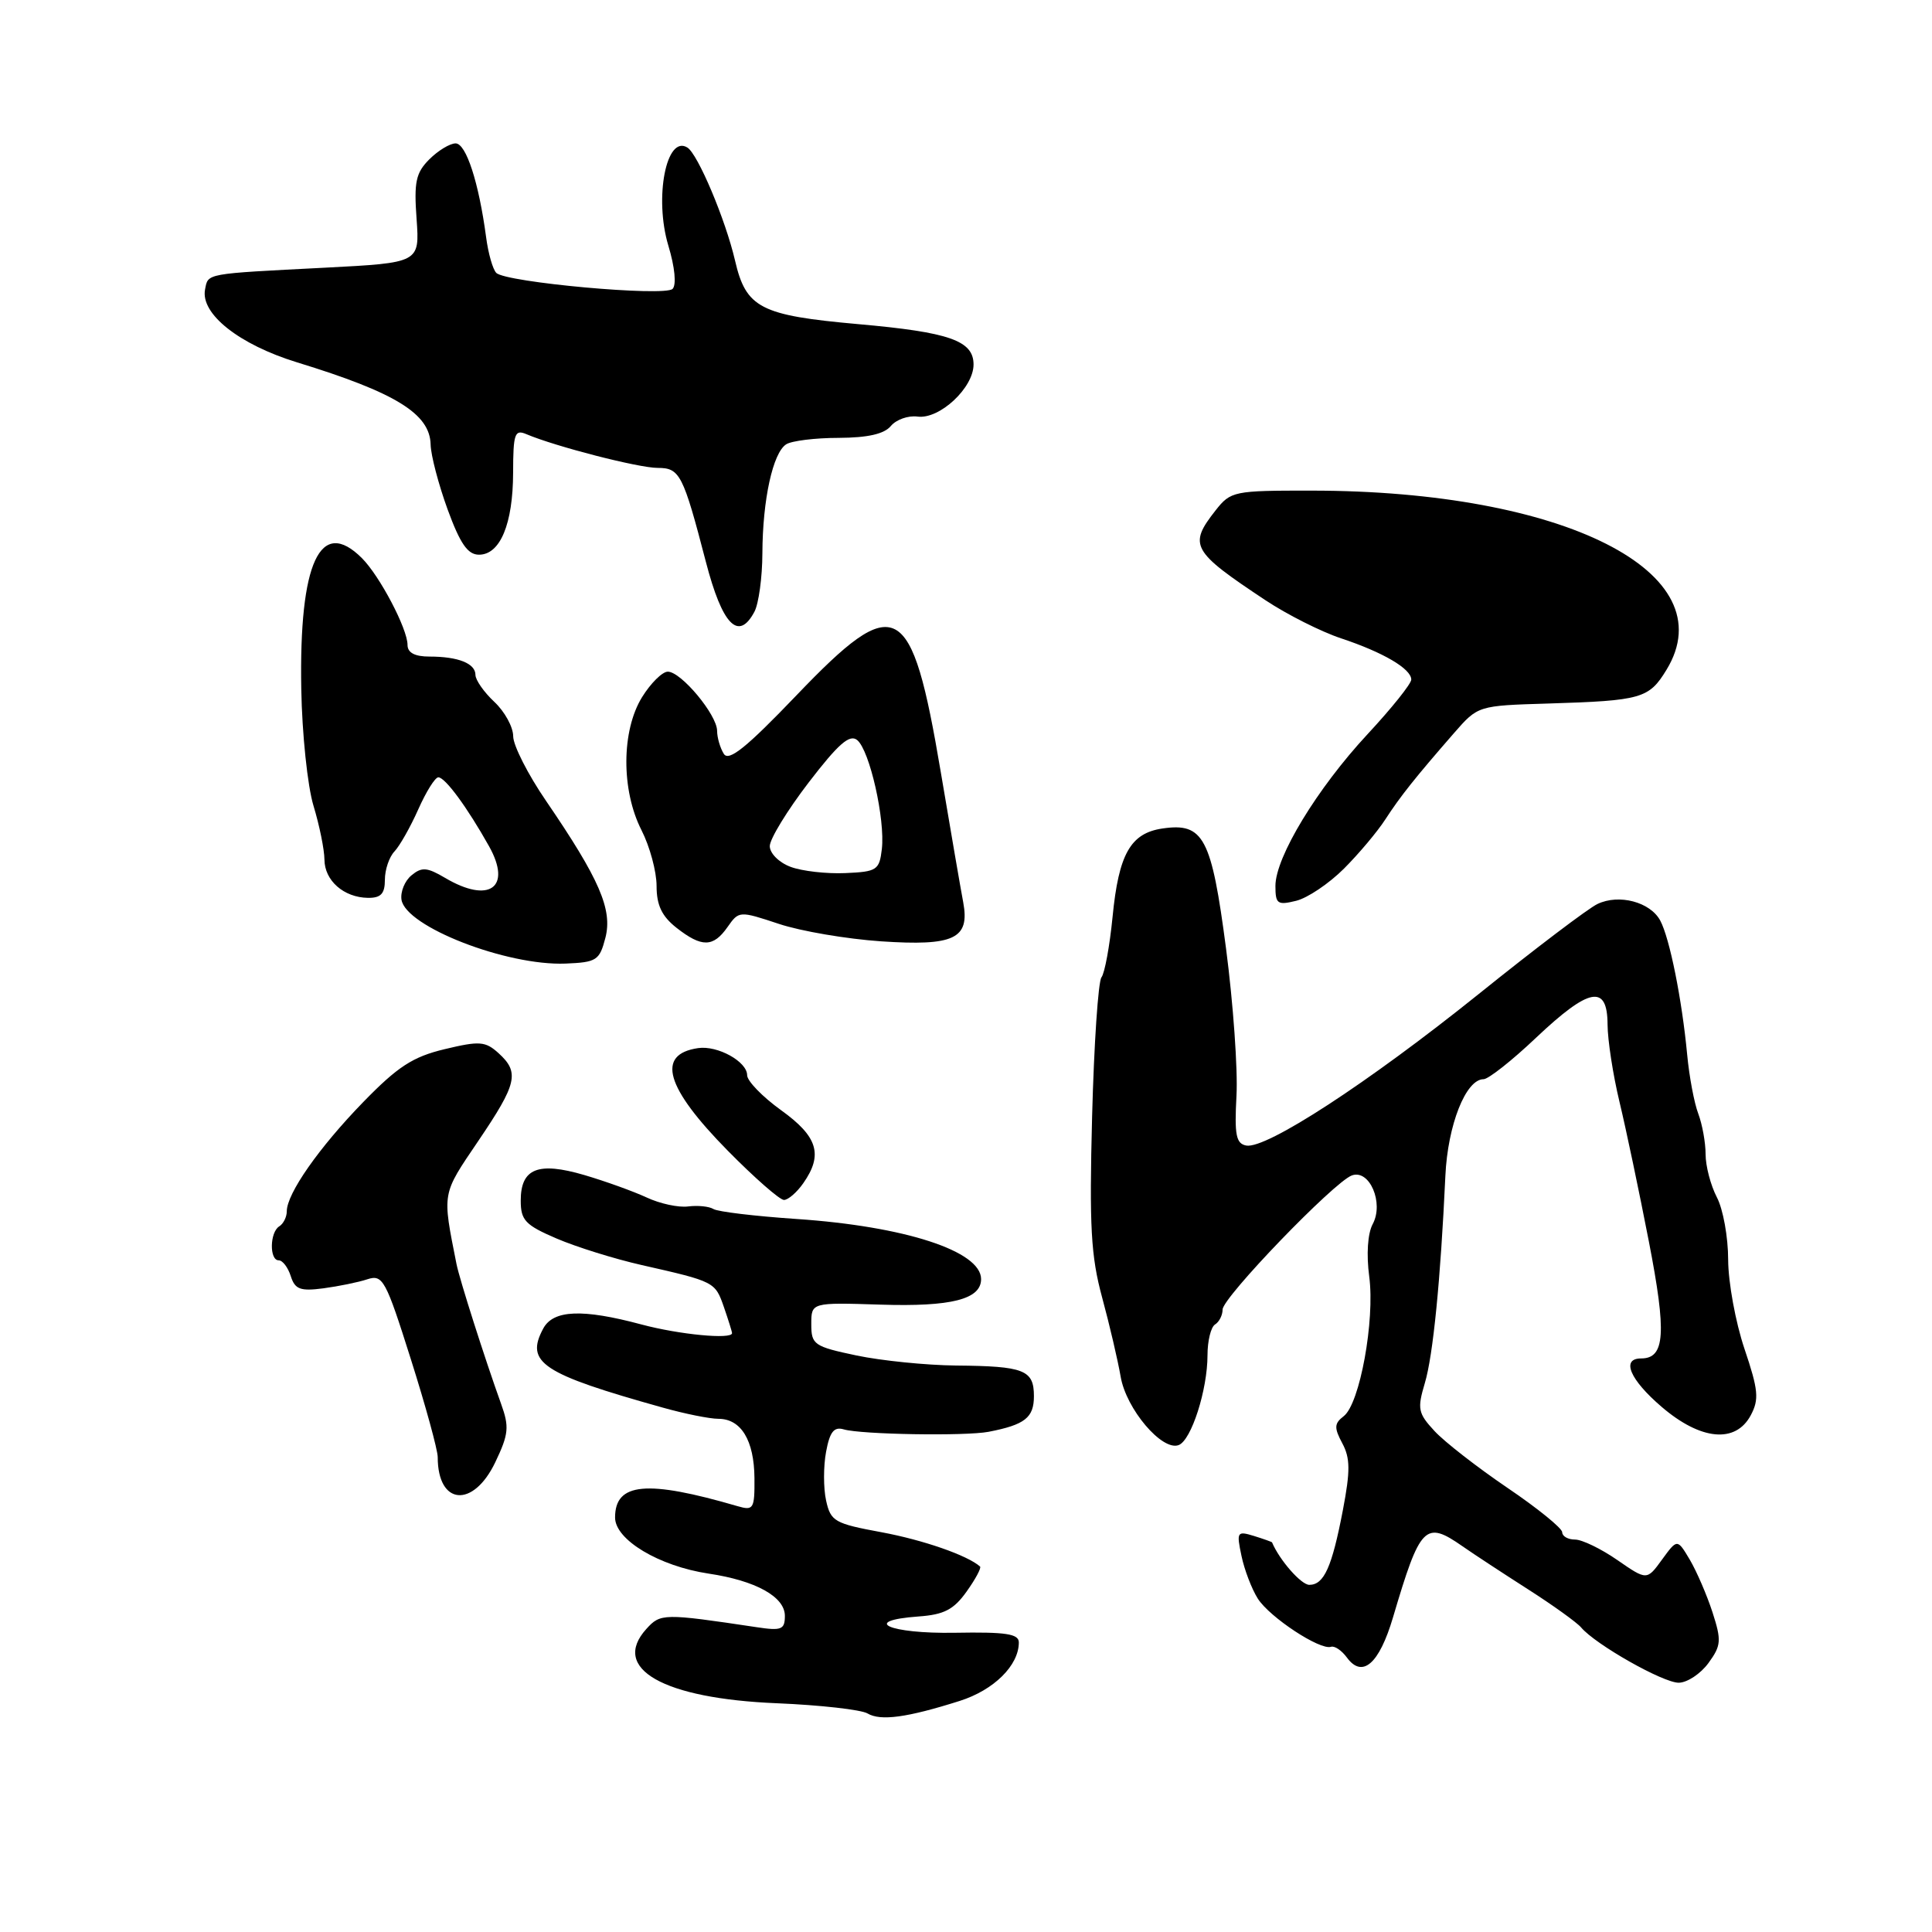<?xml version="1.0" encoding="UTF-8" standalone="no"?>
<!DOCTYPE svg PUBLIC "-//W3C//DTD SVG 1.1//EN" "http://www.w3.org/Graphics/SVG/1.1/DTD/svg11.dtd" >
<svg xmlns="http://www.w3.org/2000/svg" xmlns:xlink="http://www.w3.org/1999/xlink" version="1.1" viewBox="0 0 256 256">
 <g >
 <path fill="currentColor"
d=" M 127.17 225.38 C 131.70 223.94 135.00 220.68 135.00 217.63 C 135.00 216.49 133.30 216.23 126.53 216.35 C 117.82 216.50 113.92 214.76 121.72 214.19 C 125.09 213.95 126.38 213.28 128.08 210.89 C 129.26 209.24 130.06 207.74 129.86 207.57 C 128.16 206.08 122.34 204.06 116.81 203.03 C 110.58 201.88 110.07 201.59 109.46 198.82 C 109.10 197.18 109.10 194.28 109.46 192.37 C 109.95 189.72 110.51 189.02 111.80 189.40 C 114.12 190.08 127.92 190.31 131.00 189.72 C 135.80 188.79 137.00 187.85 137.00 185.00 C 137.00 181.52 135.71 181.02 126.67 180.94 C 122.73 180.90 116.80 180.30 113.50 179.61 C 107.85 178.42 107.50 178.17 107.50 175.46 C 107.50 172.58 107.50 172.58 116.67 172.87 C 126.05 173.17 130.00 172.16 130.00 169.49 C 130.00 165.78 119.92 162.49 105.53 161.52 C 100.05 161.15 95.10 160.56 94.53 160.20 C 93.96 159.85 92.46 159.70 91.18 159.86 C 89.90 160.03 87.43 159.49 85.68 158.67 C 83.93 157.86 80.22 156.52 77.43 155.70 C 71.29 153.90 69.00 154.82 69.00 159.09 C 69.00 161.69 69.60 162.33 73.75 164.11 C 76.36 165.23 81.42 166.81 85.00 167.62 C 94.71 169.82 94.75 169.84 95.92 173.19 C 96.51 174.90 97.00 176.46 97.00 176.65 C 97.00 177.51 90.00 176.84 85.00 175.50 C 77.17 173.40 73.31 173.56 71.98 176.04 C 69.56 180.55 71.79 182.03 87.80 186.51 C 90.71 187.33 94.04 188.00 95.19 188.00 C 98.20 188.00 99.93 190.85 99.97 195.87 C 100.00 199.93 99.84 200.19 97.75 199.58 C 85.69 196.06 81.50 196.45 81.50 201.08 C 81.50 204.03 87.32 207.52 93.89 208.51 C 100.14 209.44 104.00 211.58 104.00 214.11 C 104.00 215.93 103.55 216.11 100.25 215.61 C 87.89 213.76 87.52 213.77 85.64 215.85 C 80.89 221.10 87.87 225.07 102.95 225.69 C 108.70 225.93 114.10 226.54 114.95 227.04 C 116.68 228.07 120.20 227.59 127.17 225.38 Z  M 226.38 220.36 C 228.07 218.04 228.12 217.38 226.92 213.65 C 226.18 211.37 224.83 208.24 223.92 206.69 C 222.25 203.88 222.25 203.88 220.23 206.65 C 218.22 209.42 218.22 209.42 214.30 206.71 C 212.15 205.22 209.63 204.00 208.70 204.00 C 207.76 204.00 207.00 203.56 207.00 203.03 C 207.00 202.50 203.74 199.85 199.75 197.15 C 195.76 194.44 191.41 191.06 190.09 189.63 C 187.89 187.26 187.78 186.68 188.80 183.26 C 189.89 179.62 190.88 169.62 191.52 155.80 C 191.83 149.07 194.23 143.00 196.58 143.00 C 197.21 143.00 200.35 140.53 203.54 137.50 C 210.60 130.83 212.99 130.39 213.01 135.75 C 213.02 137.81 213.73 142.43 214.59 146.00 C 215.45 149.57 217.20 157.90 218.48 164.49 C 220.85 176.68 220.63 180.00 217.46 180.00 C 214.77 180.00 215.96 182.81 220.18 186.42 C 225.36 190.86 229.97 191.29 231.98 187.54 C 233.11 185.42 233.00 184.20 231.15 178.72 C 229.97 175.22 229.00 169.92 228.99 166.93 C 228.99 163.94 228.32 160.21 227.49 158.64 C 226.67 157.06 226.00 154.50 226.00 152.95 C 226.00 151.40 225.56 148.98 225.03 147.57 C 224.49 146.16 223.83 142.64 223.56 139.75 C 222.87 132.43 221.24 124.31 219.99 121.98 C 218.67 119.52 214.53 118.42 211.68 119.78 C 210.48 120.34 203.37 125.73 195.89 131.75 C 181.25 143.51 167.76 152.29 165.13 151.79 C 163.78 151.53 163.56 150.38 163.84 145.19 C 164.03 141.74 163.41 132.97 162.46 125.71 C 160.53 110.96 159.48 108.98 154.03 109.78 C 149.80 110.40 148.23 113.17 147.42 121.50 C 147.04 125.35 146.38 128.95 145.95 129.50 C 145.52 130.06 144.96 138.35 144.71 147.93 C 144.33 162.54 144.55 166.43 146.04 171.93 C 147.02 175.54 148.12 180.26 148.49 182.40 C 149.21 186.69 153.99 192.32 156.18 191.48 C 157.86 190.84 160.00 184.16 160.00 179.57 C 160.00 177.67 160.45 175.84 161.00 175.50 C 161.55 175.16 162.00 174.27 162.00 173.52 C 162.00 171.93 176.76 156.61 179.13 155.75 C 181.47 154.90 183.40 159.39 181.89 162.20 C 181.22 163.45 181.04 166.21 181.43 169.15 C 182.20 174.96 180.18 186.02 178.05 187.65 C 176.79 188.62 176.76 189.18 177.86 191.24 C 178.92 193.21 178.93 194.90 177.94 200.09 C 176.49 207.67 175.44 210.00 173.49 210.00 C 172.41 210.00 169.54 206.72 168.55 204.37 C 168.52 204.31 167.44 203.92 166.15 203.52 C 163.92 202.84 163.83 202.98 164.50 206.15 C 164.88 207.99 165.86 210.55 166.67 211.83 C 168.24 214.30 174.91 218.69 176.36 218.21 C 176.84 218.05 177.78 218.69 178.47 219.63 C 180.52 222.43 182.75 220.49 184.58 214.31 C 188.19 202.11 188.84 201.44 193.79 204.89 C 195.28 205.93 199.20 208.50 202.50 210.61 C 205.80 212.72 208.95 214.99 209.50 215.64 C 211.41 217.91 220.40 223.00 222.45 222.97 C 223.58 222.95 225.34 221.78 226.38 220.36 Z  M 65.63 193.75 C 67.41 190.02 67.50 189.07 66.39 186.00 C 64.21 179.93 60.91 169.58 60.49 167.50 C 58.59 157.91 58.50 158.38 63.37 151.19 C 68.53 143.57 68.87 142.10 66.05 139.54 C 64.31 137.97 63.54 137.91 58.92 139.02 C 54.69 140.03 52.70 141.33 48.12 146.04 C 42.26 152.07 38.00 158.16 38.00 160.51 C 38.00 161.26 37.55 162.16 37.00 162.50 C 35.74 163.28 35.68 167.00 36.93 167.00 C 37.45 167.00 38.16 167.94 38.53 169.10 C 39.09 170.85 39.79 171.11 42.85 170.71 C 44.86 170.44 47.48 169.91 48.68 169.51 C 50.72 168.85 51.11 169.56 54.43 180.07 C 56.39 186.26 58.00 192.12 58.00 193.08 C 58.00 199.47 62.70 199.88 65.63 193.75 Z  M 106.44 156.78 C 109.09 153.00 108.36 150.60 103.50 147.11 C 101.03 145.33 99.00 143.24 99.00 142.47 C 99.00 140.67 95.09 138.50 92.50 138.88 C 86.90 139.70 88.18 144.10 96.45 152.49 C 99.98 156.07 103.32 159.00 103.88 159.00 C 104.43 159.00 105.59 158.00 106.44 156.78 Z  M 80.22 124.26 C 81.18 120.51 79.43 116.48 72.36 106.13 C 69.96 102.63 68.00 98.77 68.00 97.56 C 68.00 96.34 66.88 94.29 65.50 93.00 C 64.12 91.71 63.00 90.10 63.00 89.43 C 63.00 87.91 60.72 87.00 56.92 87.00 C 54.96 87.00 54.00 86.49 54.00 85.46 C 54.00 83.32 50.32 76.32 47.96 73.96 C 42.44 68.44 39.62 74.52 39.92 91.27 C 40.02 97.20 40.75 104.17 41.54 106.77 C 42.33 109.37 42.98 112.58 42.99 113.89 C 43.00 116.68 45.55 118.92 48.75 118.97 C 50.47 118.99 51.00 118.43 51.00 116.57 C 51.00 115.24 51.57 113.55 52.27 112.82 C 52.96 112.09 54.38 109.59 55.42 107.25 C 56.46 104.91 57.65 103.00 58.08 103.00 C 58.99 103.00 61.90 106.96 64.80 112.13 C 67.87 117.61 64.83 119.79 58.97 116.32 C 56.58 114.91 55.88 114.86 54.52 115.99 C 53.63 116.72 53.04 118.18 53.20 119.22 C 53.76 122.79 67.13 127.99 74.94 127.68 C 79.06 127.51 79.44 127.26 80.22 124.26 Z  M 96.40 122.84 C 97.91 120.69 97.96 120.68 103.21 122.42 C 106.12 123.39 112.20 124.42 116.73 124.73 C 126.44 125.38 128.53 124.39 127.63 119.55 C 127.31 117.87 125.97 110.09 124.65 102.26 C 120.78 79.33 118.80 78.28 105.53 92.14 C 98.90 99.06 96.57 100.94 95.91 99.89 C 95.43 99.12 95.02 97.75 95.02 96.83 C 95.00 94.70 90.25 89.00 88.49 89.00 C 87.76 89.00 86.23 90.52 85.08 92.37 C 82.33 96.82 82.30 104.70 85.00 110.00 C 86.10 112.16 87.00 115.48 87.00 117.39 C 87.00 119.94 87.69 121.40 89.63 122.93 C 92.98 125.56 94.51 125.54 96.40 122.84 Z  M 178.09 115.09 C 180.06 113.12 182.52 110.19 183.56 108.58 C 185.56 105.50 187.51 103.05 192.67 97.13 C 195.84 93.50 195.84 93.50 205.17 93.22 C 217.51 92.84 218.50 92.56 220.82 88.75 C 228.69 75.86 207.25 65.03 173.82 65.01 C 163.47 65.00 163.08 65.08 161.07 67.63 C 157.44 72.25 157.89 73.04 167.69 79.54 C 170.54 81.43 175.04 83.70 177.69 84.58 C 183.29 86.44 187.00 88.62 187.00 90.05 C 187.00 90.60 184.40 93.85 181.21 97.28 C 174.53 104.47 169.00 113.57 169.00 117.39 C 169.00 119.78 169.27 119.97 171.75 119.36 C 173.26 118.99 176.11 117.07 178.09 115.09 Z  M 99.96 81.07 C 100.53 80.00 101.01 76.51 101.02 73.32 C 101.05 66.20 102.41 59.99 104.18 58.87 C 104.90 58.41 108.03 58.02 111.13 58.02 C 114.98 58.00 117.16 57.51 118.04 56.45 C 118.75 55.60 120.34 55.03 121.59 55.20 C 124.50 55.58 129.00 51.39 129.00 48.30 C 129.00 45.14 125.82 44.02 113.72 42.95 C 100.74 41.79 98.85 40.82 97.39 34.50 C 96.13 29.09 92.47 20.41 91.08 19.55 C 88.29 17.82 86.66 26.21 88.56 32.55 C 89.42 35.39 89.65 37.75 89.12 38.28 C 88.07 39.33 67.02 37.42 65.76 36.16 C 65.30 35.70 64.69 33.57 64.41 31.41 C 63.44 24.16 61.76 19.00 60.37 19.00 C 59.62 19.00 58.05 19.95 56.89 21.11 C 55.10 22.90 54.84 24.12 55.20 29.02 C 55.61 34.82 55.61 34.82 43.06 35.47 C 27.07 36.29 27.59 36.19 27.17 38.36 C 26.55 41.59 31.68 45.65 39.35 48.01 C 52.40 52.01 56.97 54.82 57.06 58.90 C 57.09 60.33 58.11 64.20 59.31 67.50 C 60.98 72.06 61.98 73.50 63.47 73.50 C 66.28 73.50 67.97 69.43 67.99 62.64 C 68.00 57.45 68.20 56.87 69.75 57.53 C 73.62 59.17 84.62 62.00 87.15 62.00 C 90.08 62.00 90.51 62.83 93.53 74.44 C 95.71 82.83 97.85 85.02 99.96 81.07 Z  M 104.75 114.86 C 103.22 114.29 102.00 113.07 102.00 112.11 C 102.00 111.17 104.32 107.38 107.14 103.70 C 111.10 98.54 112.59 97.24 113.59 98.07 C 115.24 99.45 117.30 108.56 116.85 112.50 C 116.52 115.30 116.20 115.51 112.00 115.69 C 109.53 115.80 106.26 115.43 104.75 114.86 Z "/>
</g>
</svg>